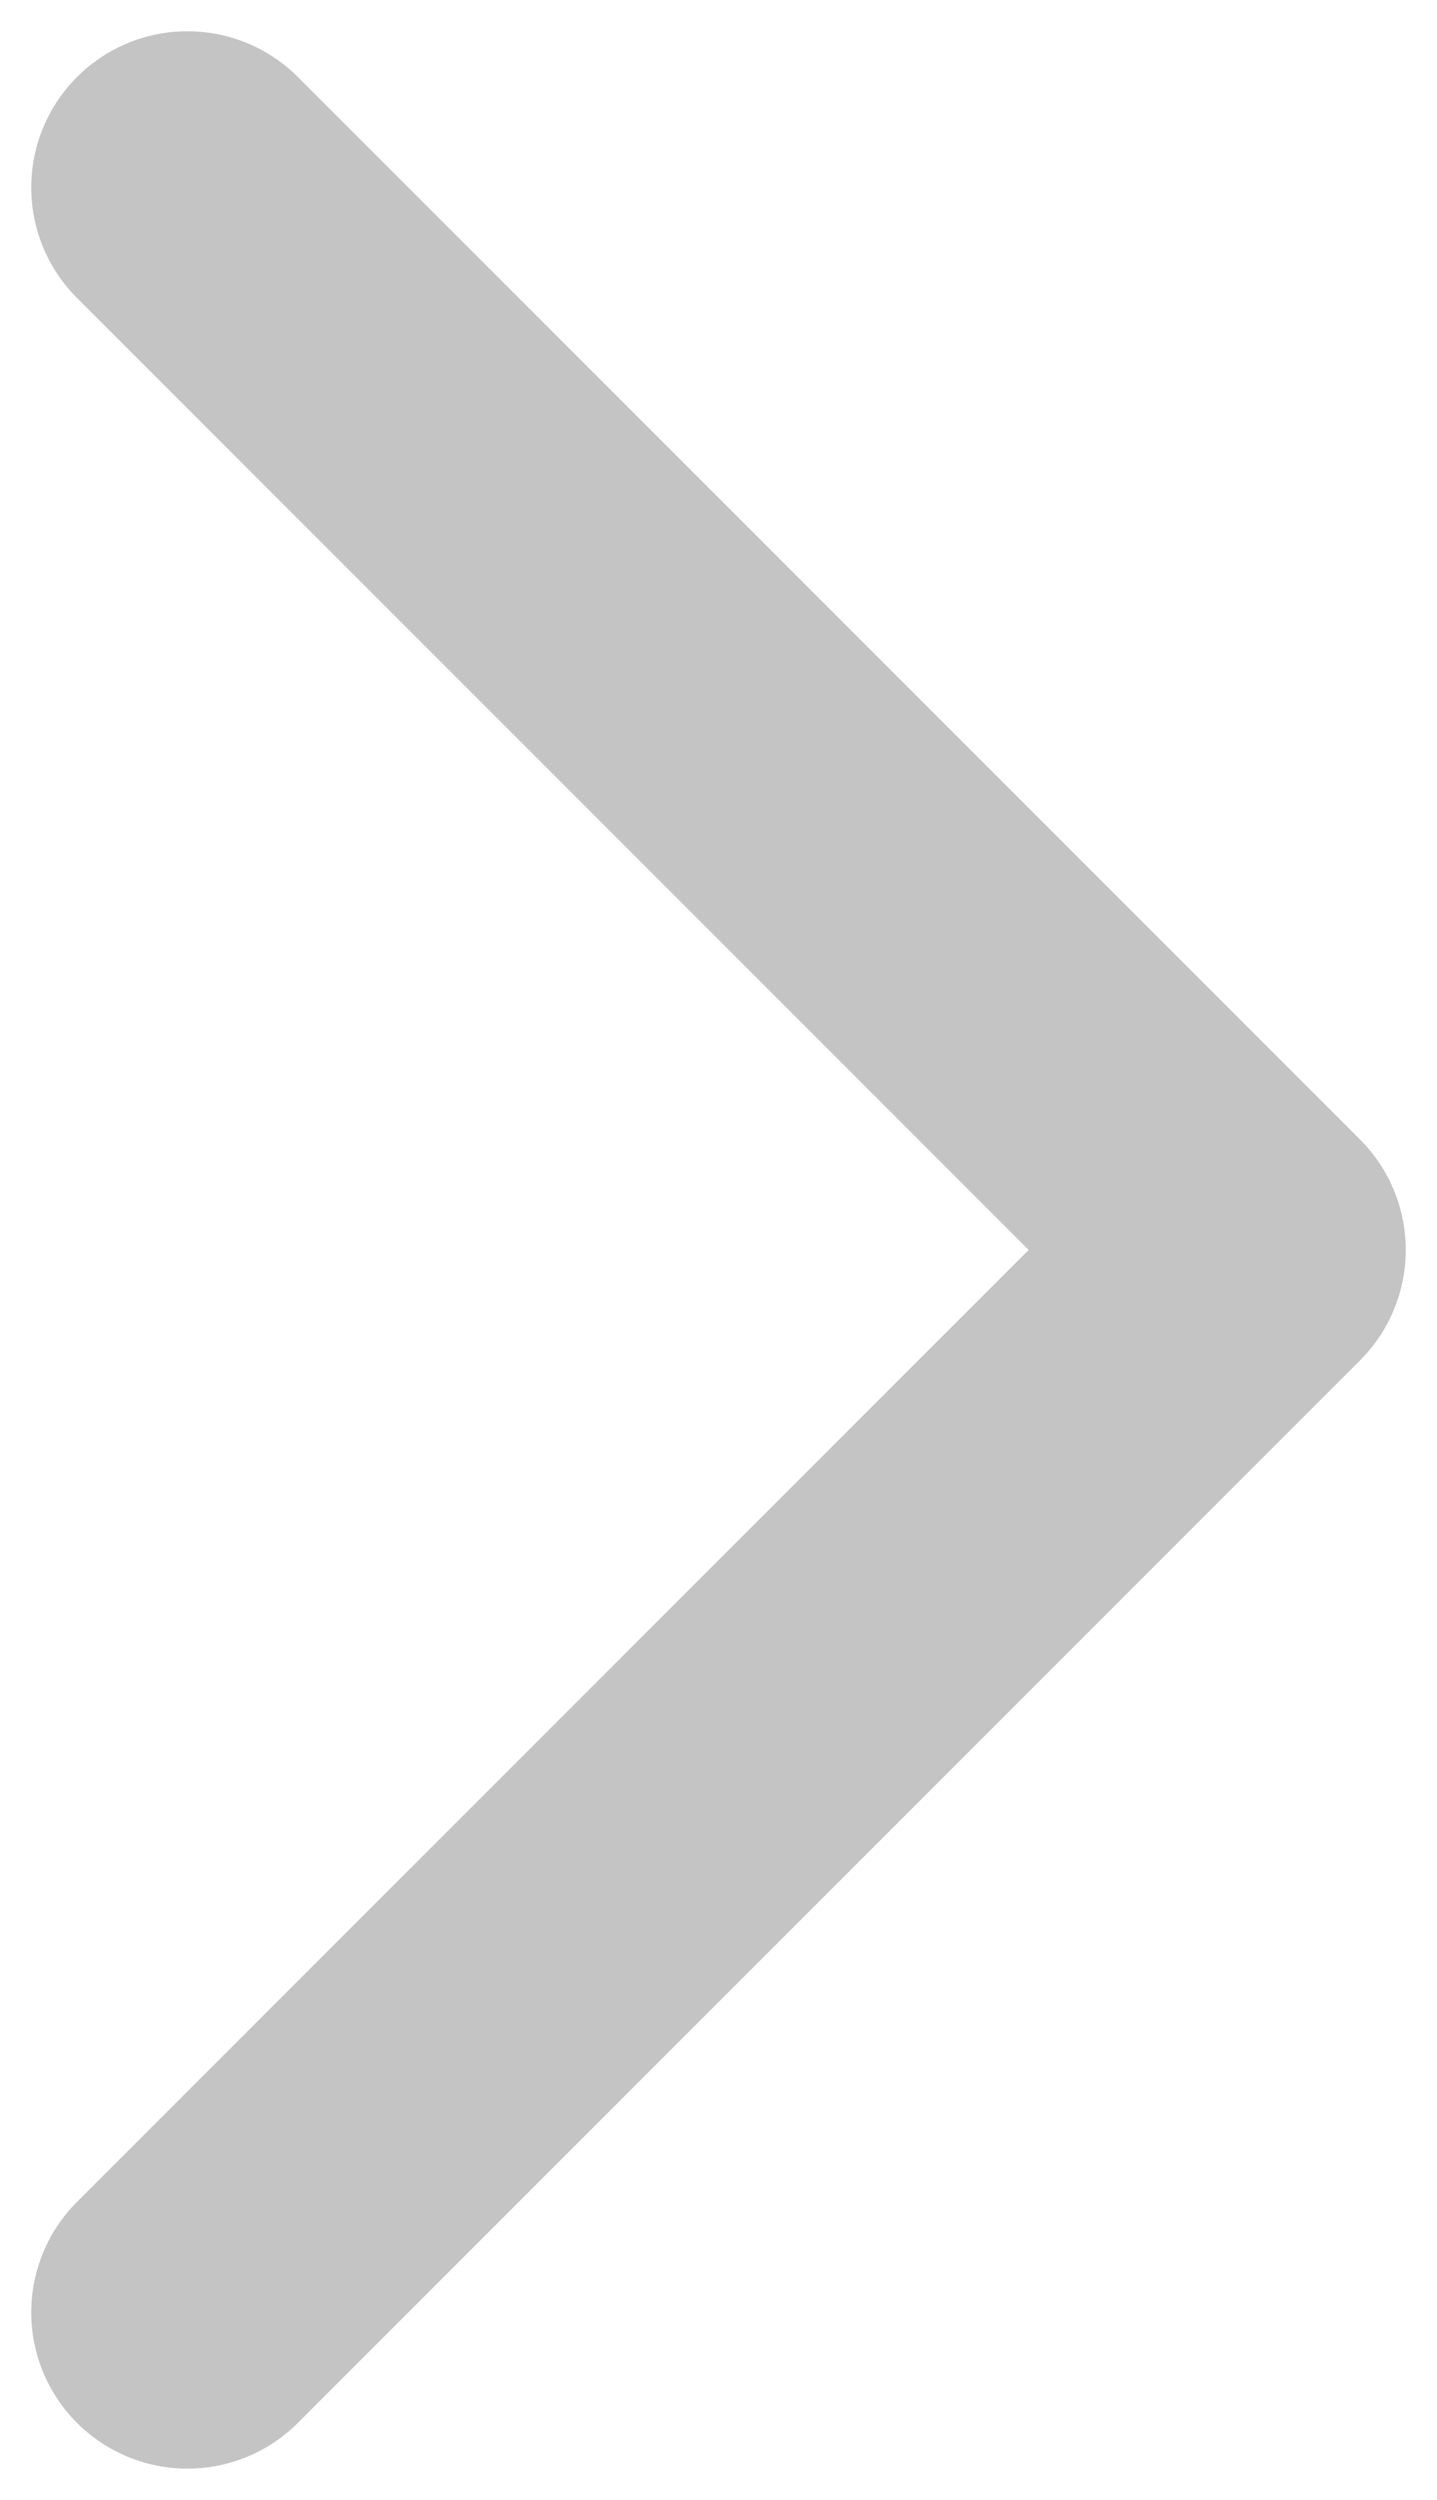 <svg width="23" height="40" viewBox="0 0 23 40" fill="none" xmlns="http://www.w3.org/2000/svg">
<path d="M3 3L20 20L3 37" stroke="#C4C4C4" stroke-width="5" stroke-linecap="round" stroke-linejoin="round"/>
</svg>
